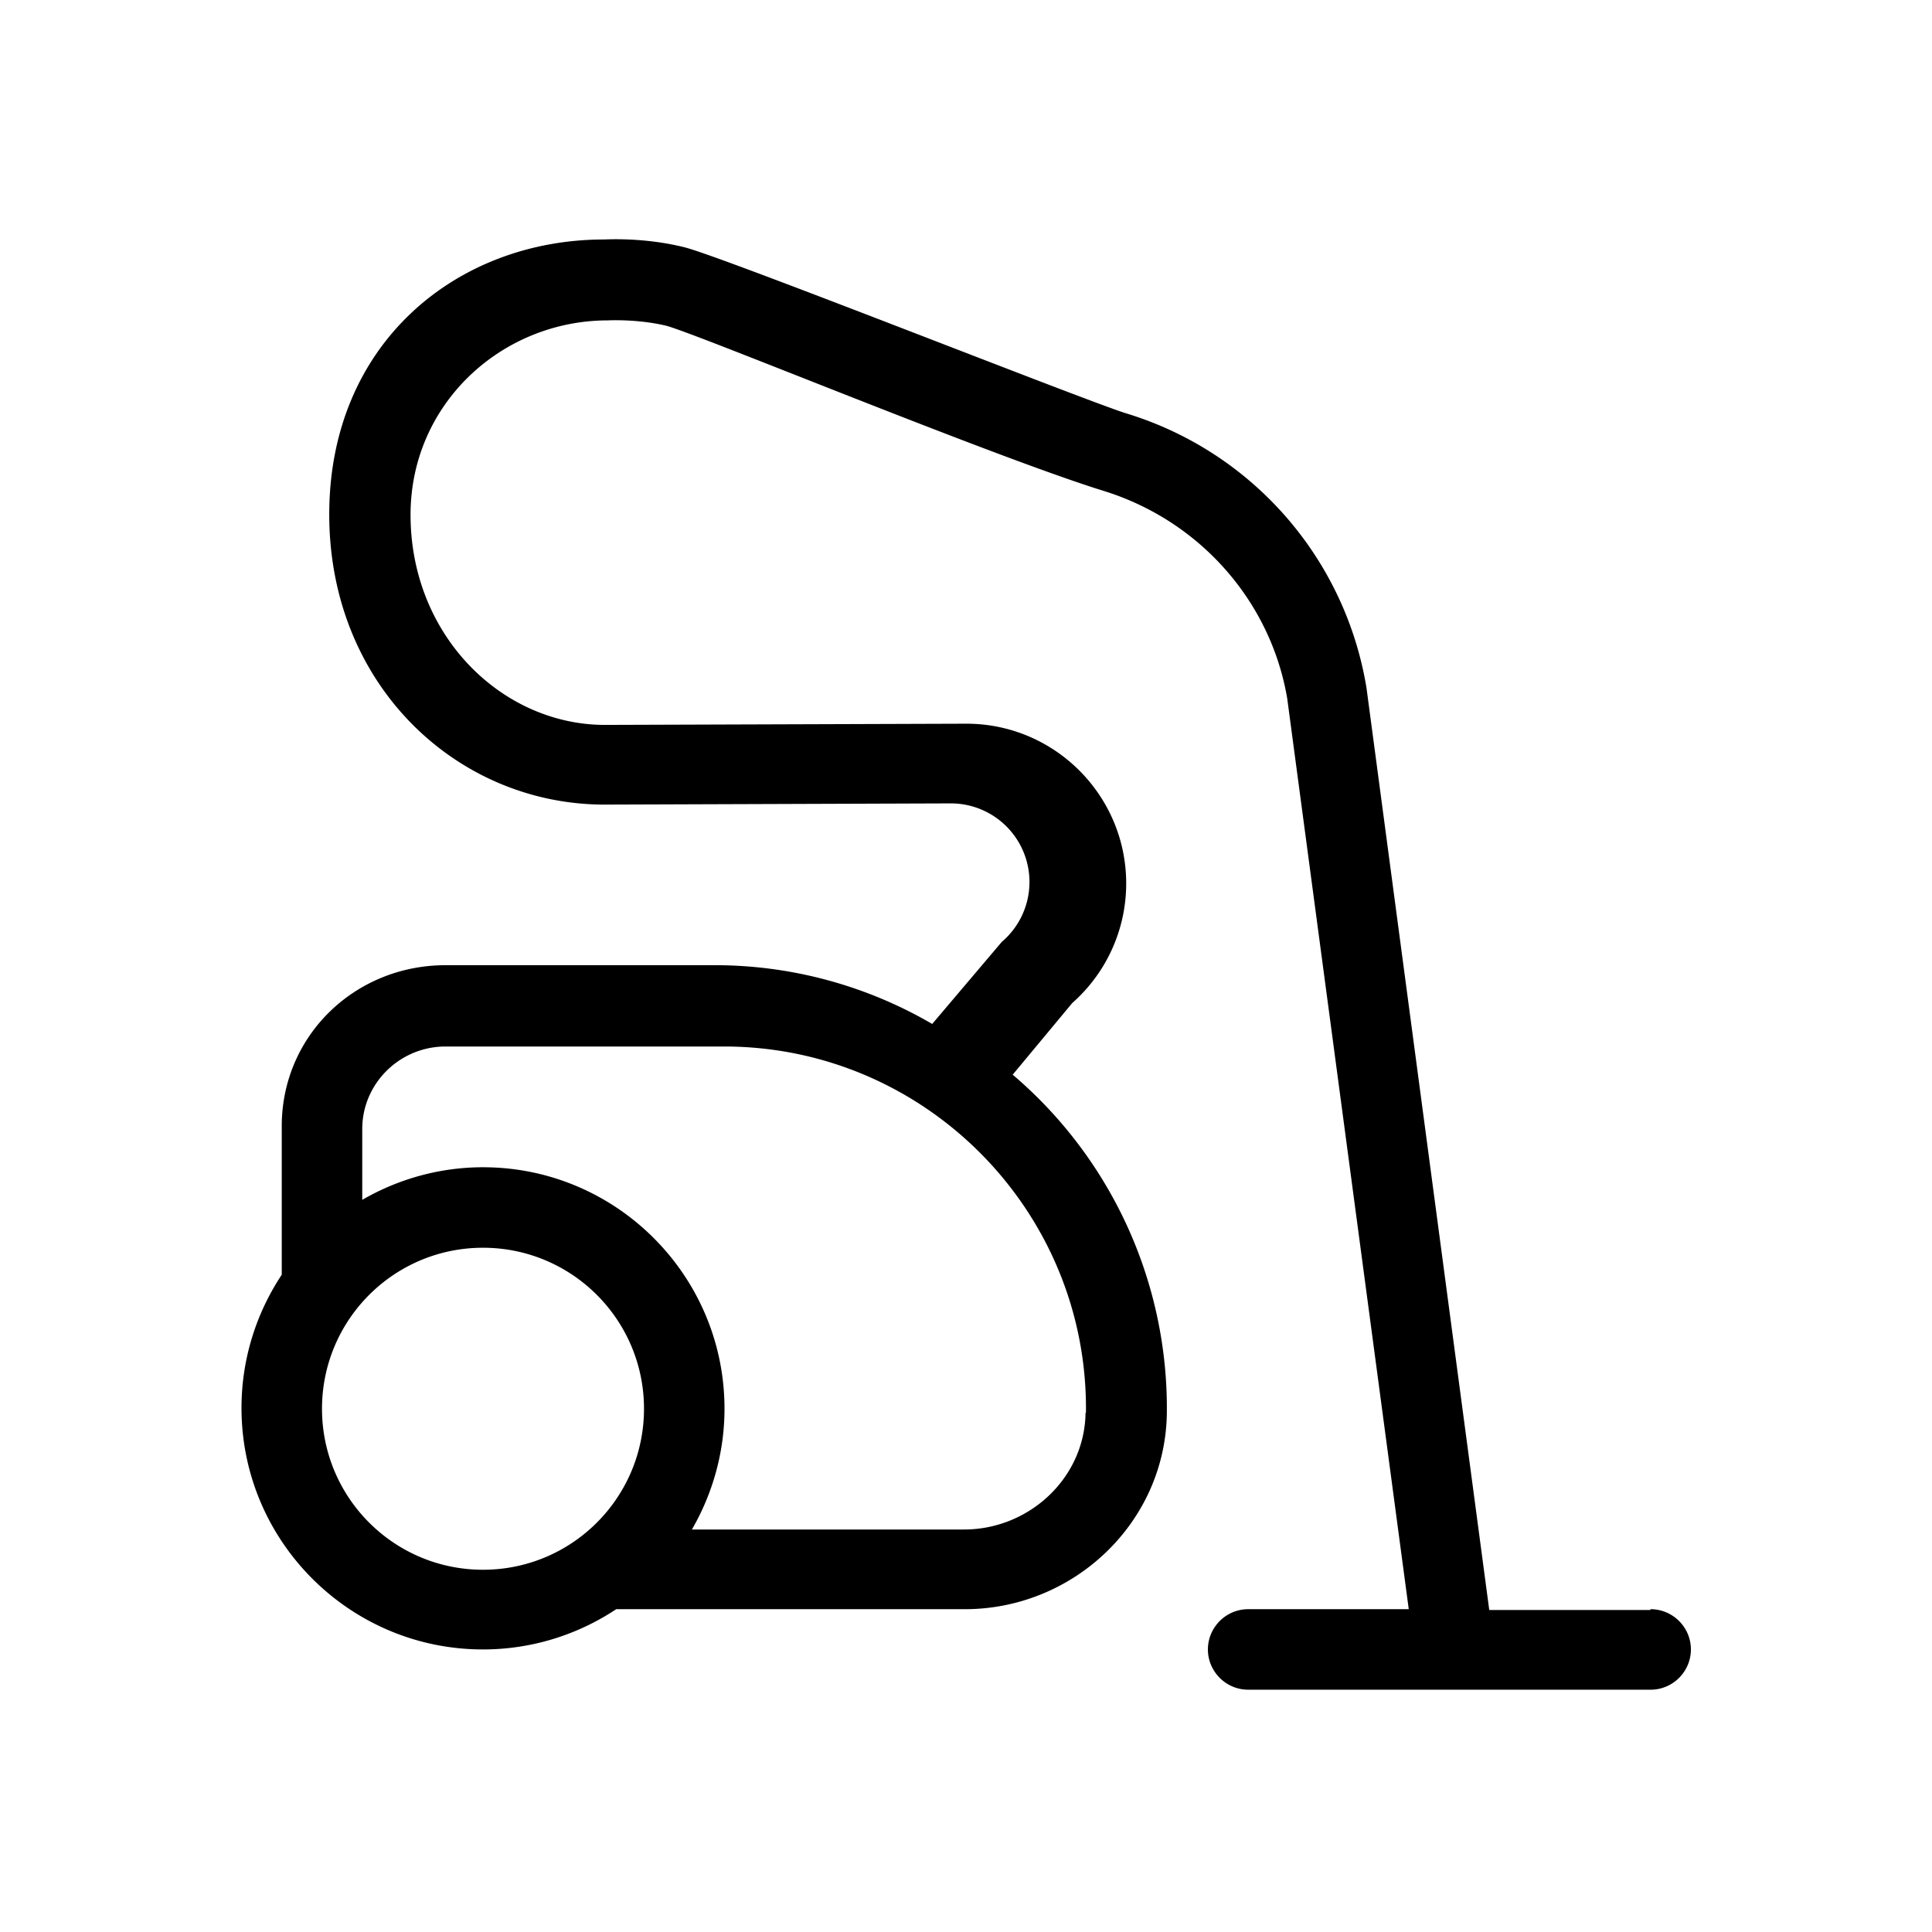 <svg xmlns="http://www.w3.org/2000/svg" viewBox="0 0 48 48"><title>Hulp huishouden</title><path d="M41 40h-4l-3.05-22.91a8.581 8.581 0 0 0-5.97-6.82c-1.03-.32-10.09-3.92-10.99-4.13-1.01-.25-1.94-.19-1.98-.19-3.66 0-6.83 2.58-6.83 6.83s3.18 7.21 6.84 7.21l8.61-.03a1.953 1.953 0 0 1 1.26 3.44l-1.73 2.04a10.71 10.71 0 0 0-5.39-1.46h-6.7c-2.25 0-4.07 1.75-4.07 4v3.69c-.63.95-1 2.09-1 3.31 0 3.31 2.69 6 6 6 1.22 0 2.36-.37 3.31-1h8.66c2.71 0 4.99-2.16 5.02-4.88a10.88 10.88 0 0 0-3.83-8.4l1.48-1.78a3.96 3.96 0 0 0 1.34-2.97c0-2.19-1.78-3.97-3.97-3.97l-8.98.03c-2.55 0-4.83-2.21-4.83-5.22 0-2.77 2.28-4.83 4.9-4.83 0 0 .72-.04 1.44.13.7.17 8.07 3.23 10.86 4.1 2.41.74 4.17 2.75 4.58 5.16L35 39.98h-3.99c-.55 0-1 .45-1 1s.45 1 1 1h10c.55 0 1-.45 1-1s-.45-1-1-1ZM8 35c0-2.21 1.79-4 4-4s4 1.79 4 4-1.79 4-4 4-4-1.79-4-4Zm18.97.1c-.02 1.62-1.4 2.9-3.02 2.9h-6.76c.51-.88.81-1.91.81-3 0-3.31-2.69-6-6-6-1.09 0-2.12.3-3 .81v-1.76c0-1.13.93-2.05 2.07-2.05h6.92c4.99 0 9.05 4.09 8.99 9.1Z"/></svg>

